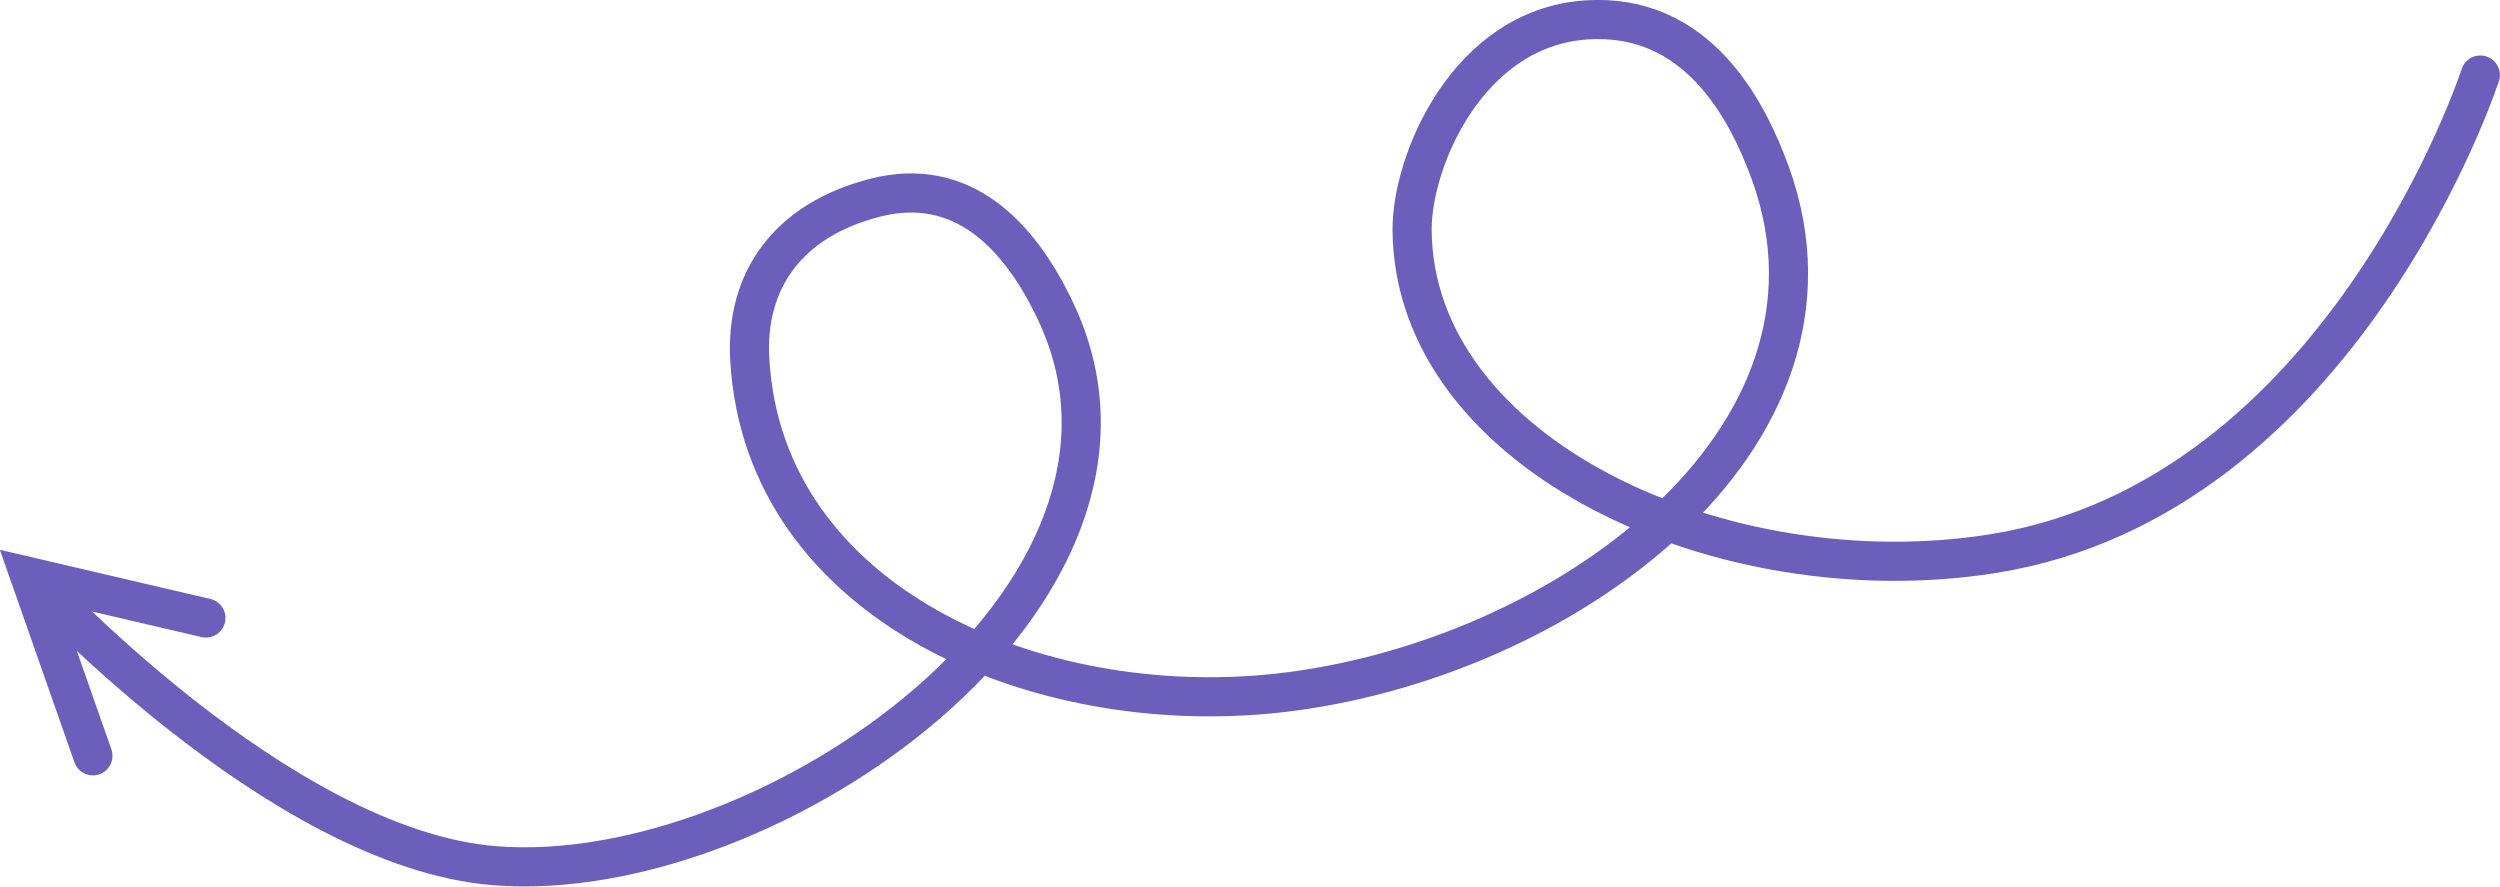 <svg width="169.253" height="60.026" viewBox="0 0 169.253 60.026" fill="none" xmlns="http://www.w3.org/2000/svg" xmlns:xlink="http://www.w3.org/1999/xlink">
	<desc>
			Created with Pixso.
	</desc>
	<defs/>
	<path id="Vector 14" d="M167.92 5.08C167.92 5.08 158.59 33.75 134.88 37.49C116.62 40.37 95.72 30.78 95.6 15.58C95.57 10.95 99.33 1.91 107.37 1.35C114.89 0.83 118.29 7.41 119.86 11.74C126.38 29.8 105.63 44.81 86.54 46.92C70.12 48.73 51.71 40.84 50.76 24.35C50.45 19 53.33 14.89 59.27 13.38C65.06 11.91 68.98 15.76 71.51 21.17C80.41 40.19 52.15 60.1 33.5 58.61C18.86 57.45 2.04 39.06 2.04 39.06M6.29 51.17L2.04 39.06L13.94 41.84" stroke="#6C5FBC" stroke-opacity="1" stroke-width="2.65" stroke-linecap="round"/>
</svg>
